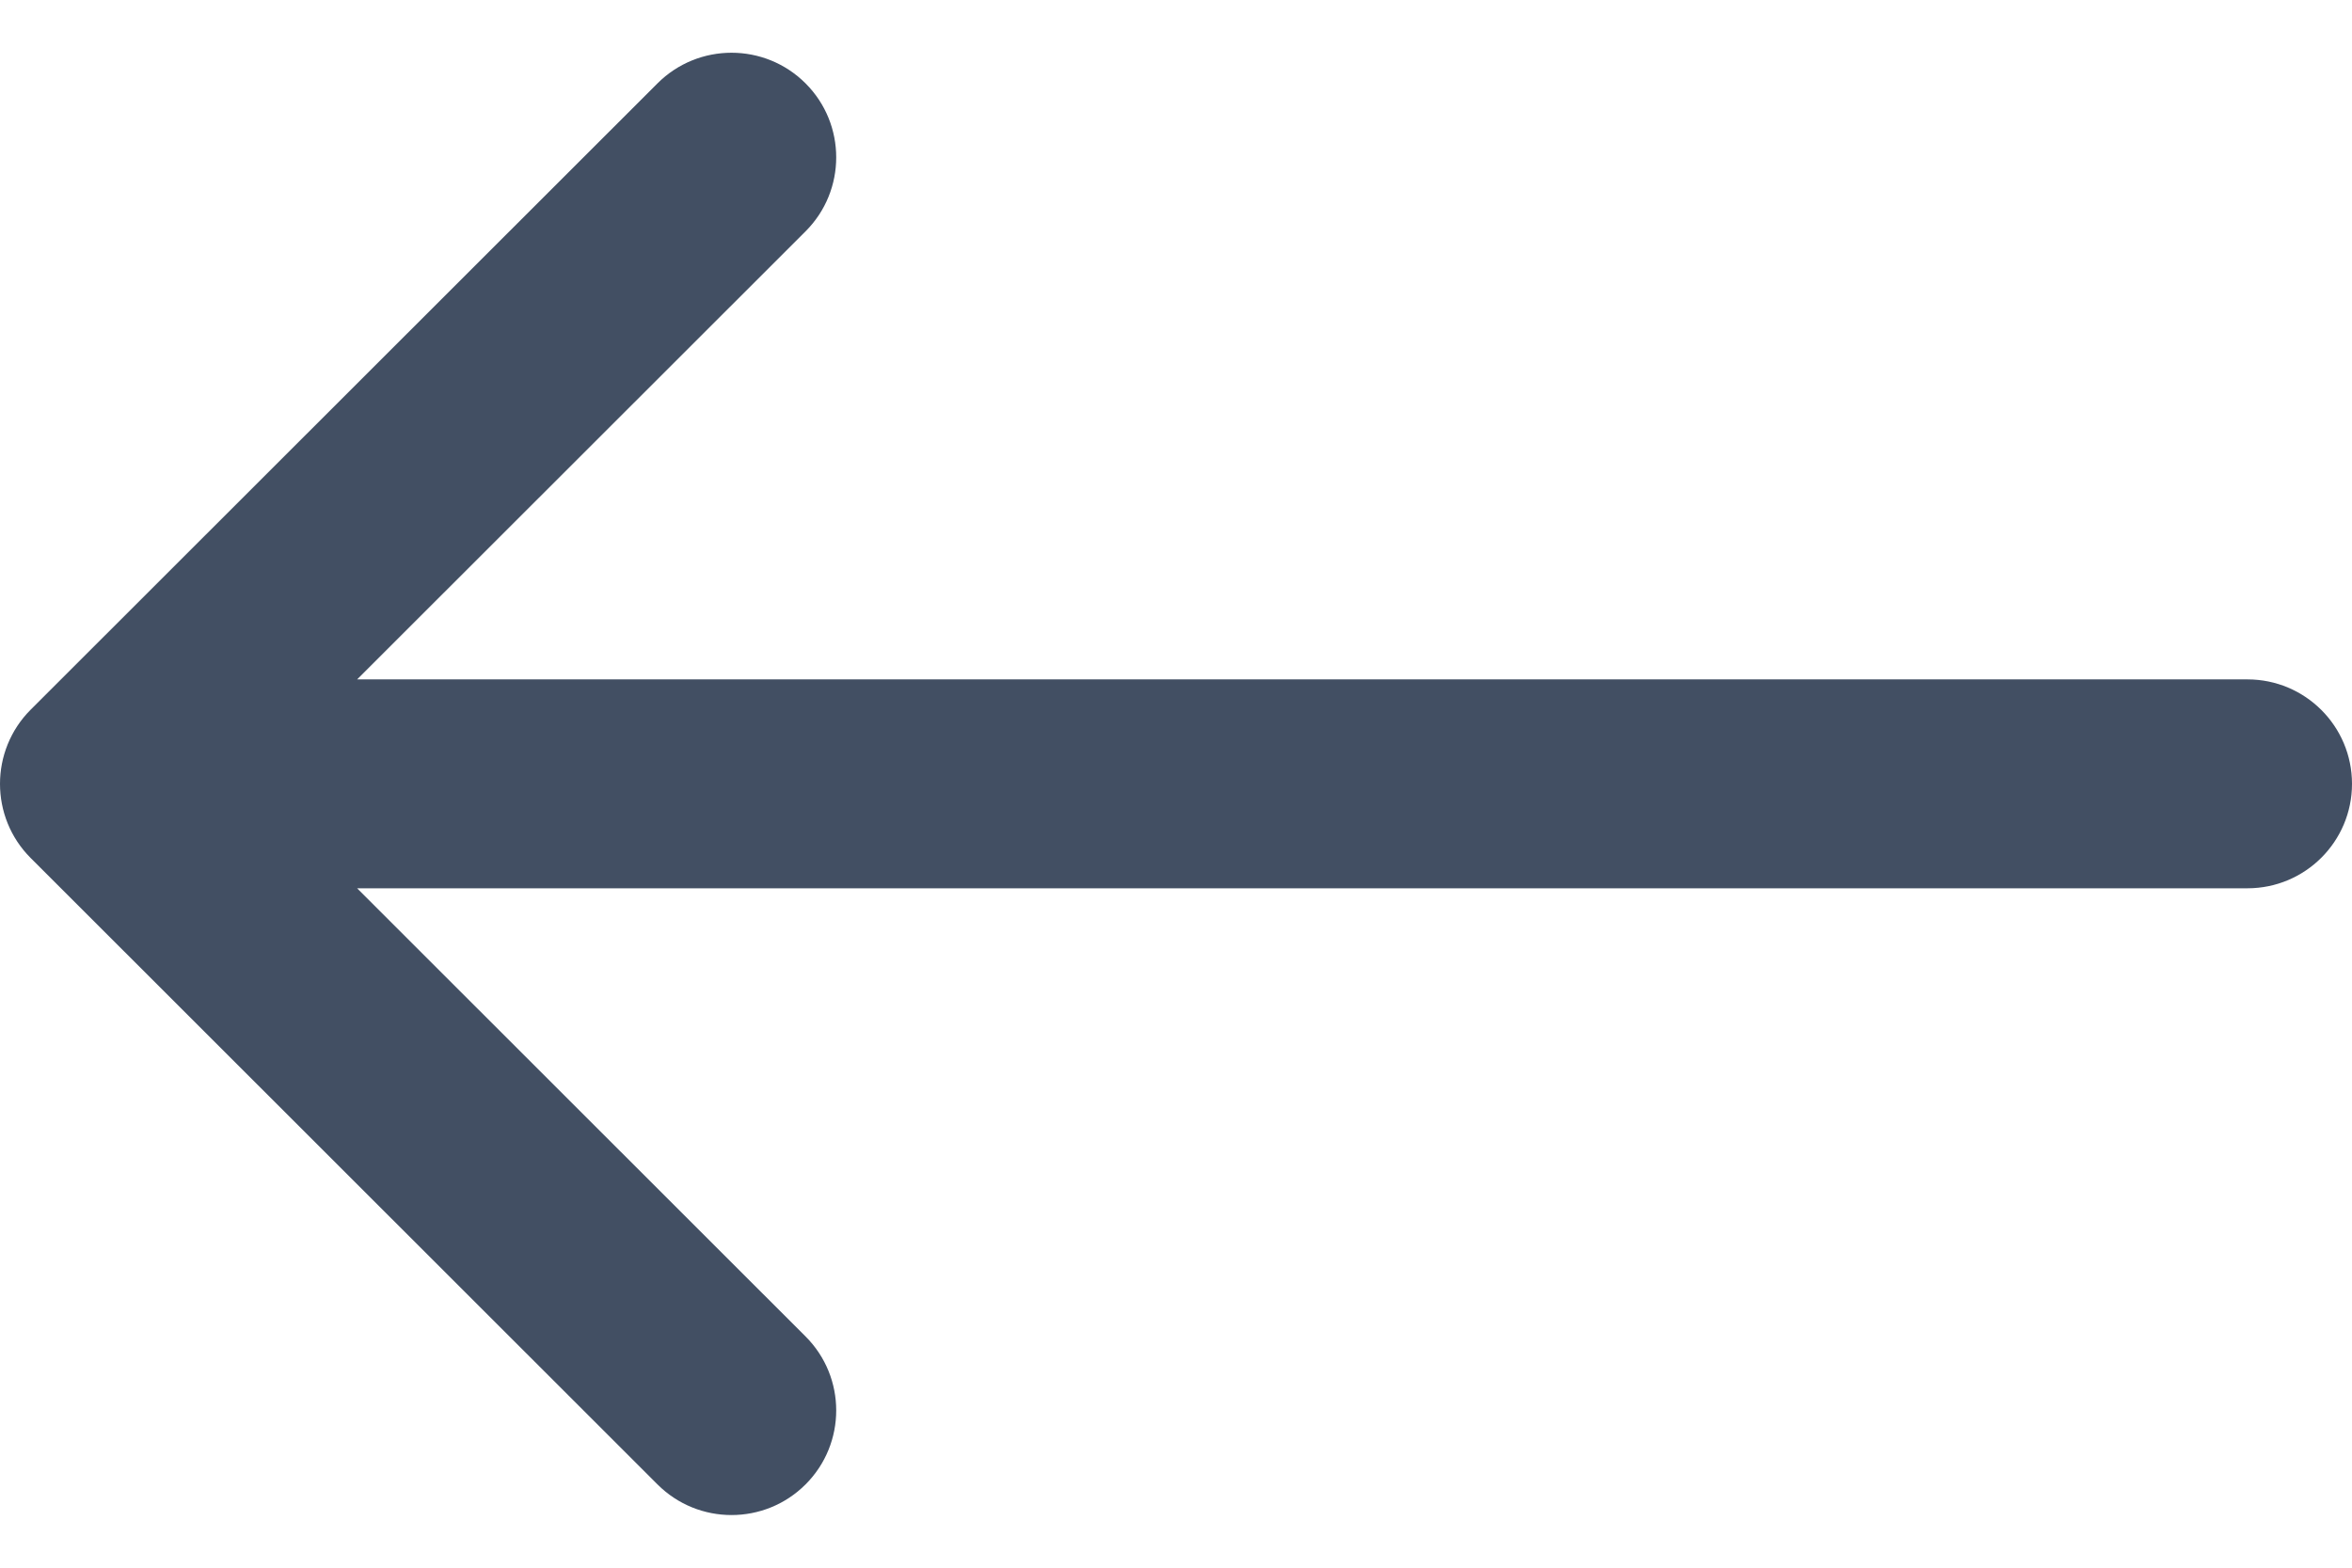 <?xml version="1.0" encoding="utf-8"?>
<!-- Generator: Adobe Illustrator 16.0.0, SVG Export Plug-In . SVG Version: 6.00 Build 0)  -->
<!DOCTYPE svg PUBLIC "-//W3C//DTD SVG 1.1//EN" "http://www.w3.org/Graphics/SVG/1.1/DTD/svg11.dtd">
<svg version="1.1" id="Layer_1" xmlns="http://www.w3.org/2000/svg" xmlns:xlink="http://www.w3.org/1999/xlink" x="0px" y="0px"
	 width="24px" height="16px" viewBox="0 0 24 16" enable-background="new 0 0 24 16" xml:space="preserve">
<path fill-rule="evenodd" clip-rule="evenodd" fill="#424F63" d="M0.313,8.757l6.396,6.393c0.417,0.417,1.094,0.417,1.511,0
	s0.417-1.093,0-1.51L3.644,9.066h19.289C23.522,9.066,24,8.589,24,8s-0.478-1.066-1.067-1.066H3.644L8.22,2.361
	c0.417-0.417,0.417-1.093,0-1.51c-0.417-0.417-1.094-0.417-1.511,0L0.313,7.243C0.104,7.452,0,7.727,0,8
	C0,8.274,0.104,8.548,0.313,8.757z"/>
</svg>
